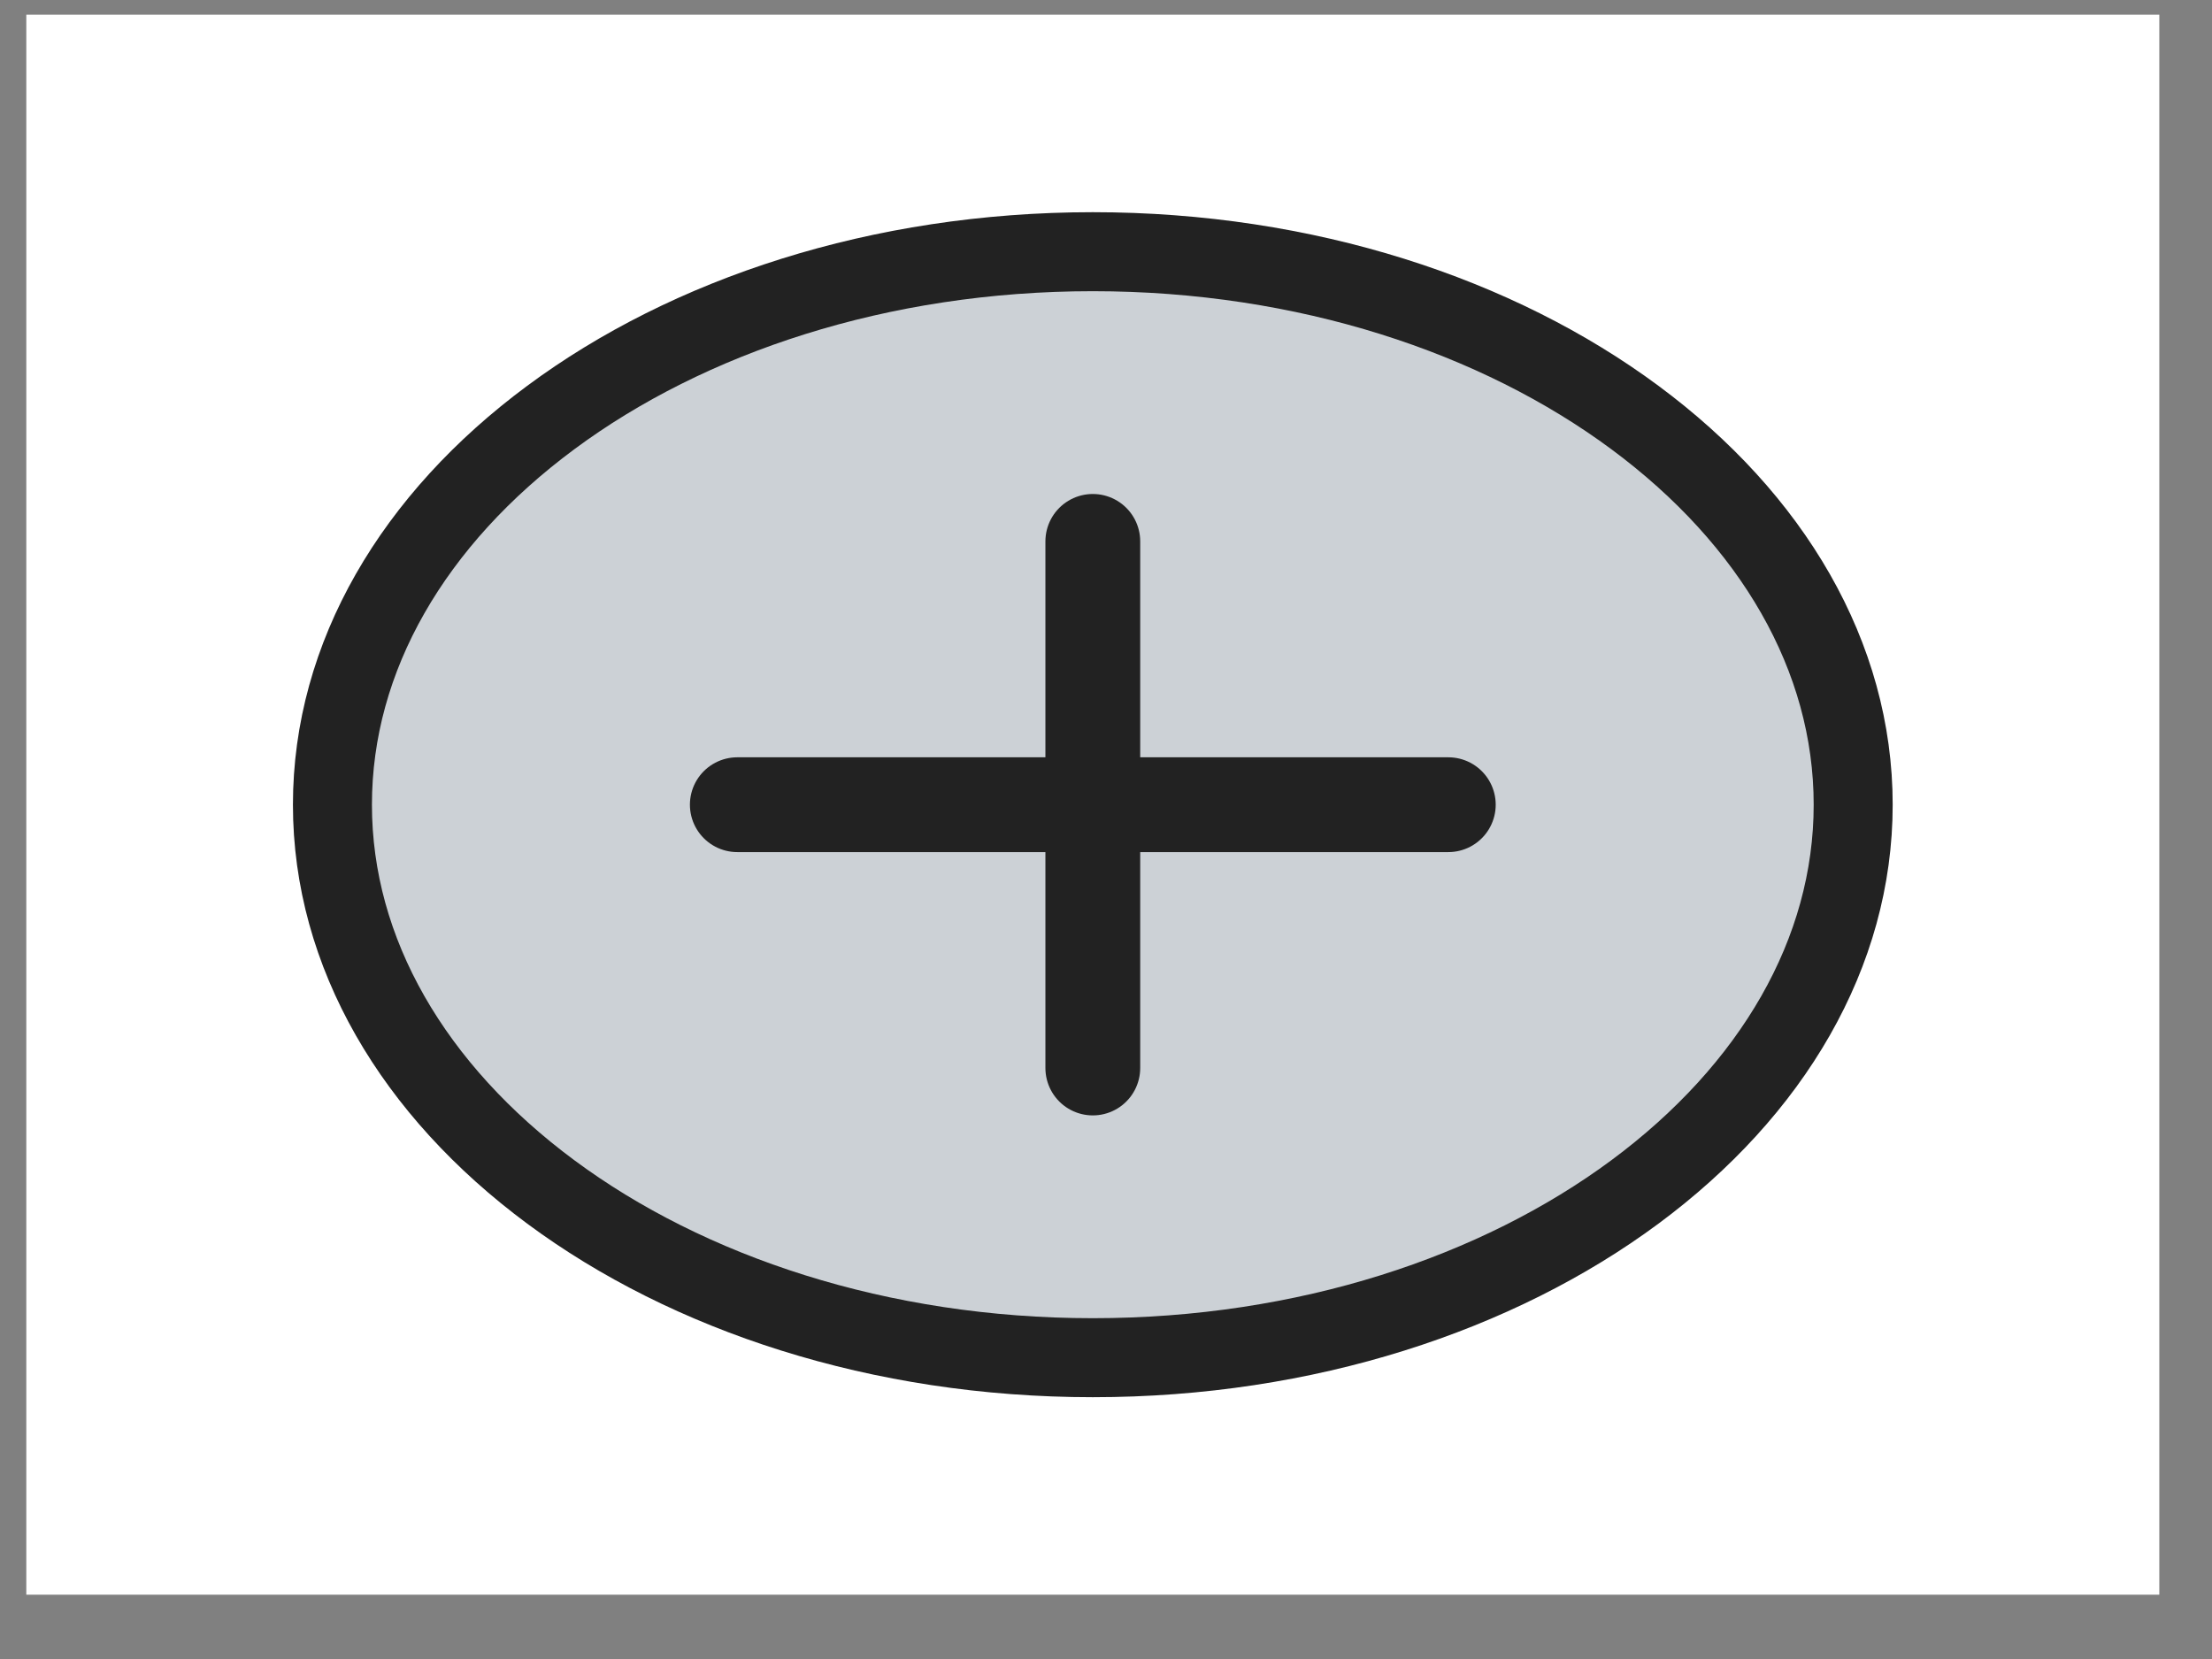<svg width="28" height="21" viewBox="0 0 28 21" fill="none" xmlns="http://www.w3.org/2000/svg">
<rect x="0" y="0" width="28" height="21" fill="#808080" stroke="none"/>
<rect width="27" height="20" transform="translate(0.333 0.186)" fill="white"/>
<path d="M23.458 10.186C23.458 12.062 22.433 13.8 20.695 15.088C18.957 16.375 16.533 17.186 13.833 17.186C11.134 17.186 8.709 16.375 6.972 15.088C5.234 13.8 4.208 12.062 4.208 10.186C4.208 8.31 5.234 6.572 6.972 5.285C8.709 3.997 11.134 3.186 13.833 3.186C16.533 3.186 18.957 3.997 20.695 5.285C22.433 6.572 23.458 8.31 23.458 10.186Z" fill="#2A4157" fill-opacity="0.24" stroke="#222222"/>
<path d="M13.833 6.853L13.833 13.519" stroke="#222222" stroke-width="1.2" stroke-linecap="round"/>
<path d="M18.333 10.186L9.333 10.186" stroke="#222222" stroke-width="1.2" stroke-linecap="round"/>
</svg>
